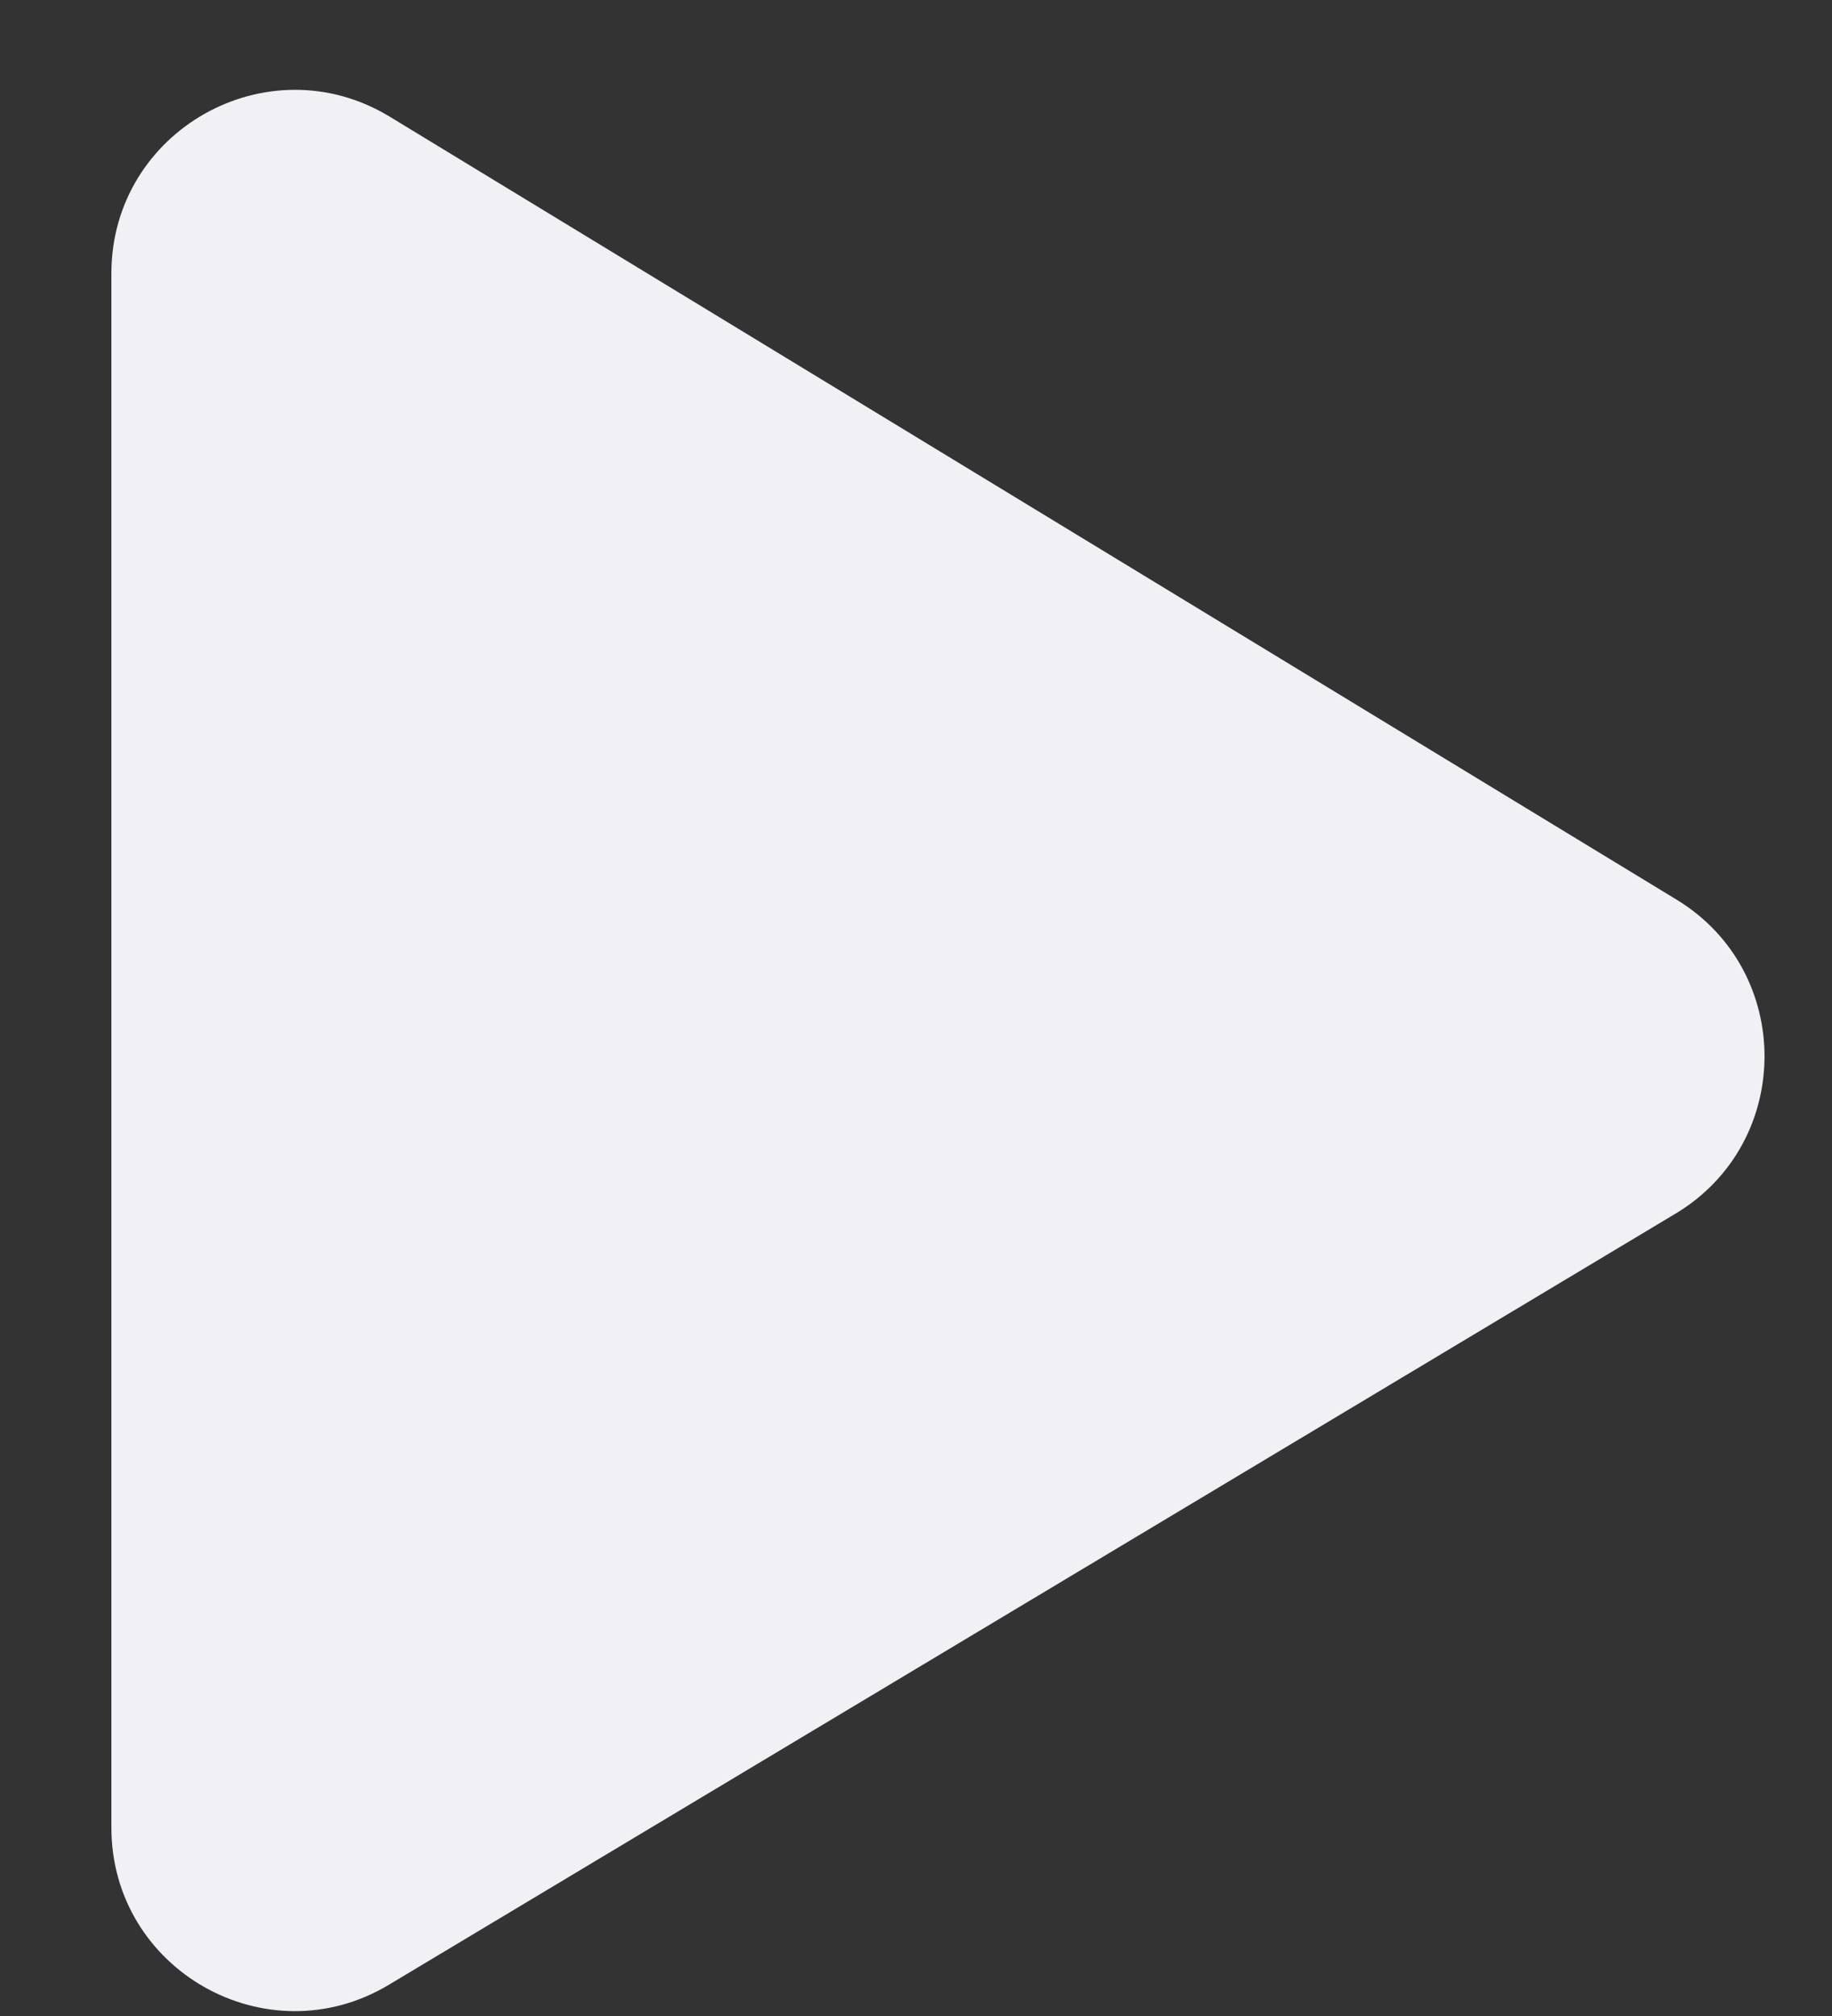 <svg width="10" height="11" viewBox="0 0 10 11" fill="none" xmlns="http://www.w3.org/2000/svg">
<rect x="0" y="0" width="10" height="11" fill="#333333" stroke="none"/>
<path d="M0.608 1.492C0.608 0.712 1.462 0.232 2.128 0.637L9.152 4.909C9.794 5.3 9.791 6.235 9.146 6.622L2.122 10.83C1.456 11.229 0.608 10.749 0.608 9.972L0.608 1.492Z" fill="#F0F0F5"/>
</svg>
